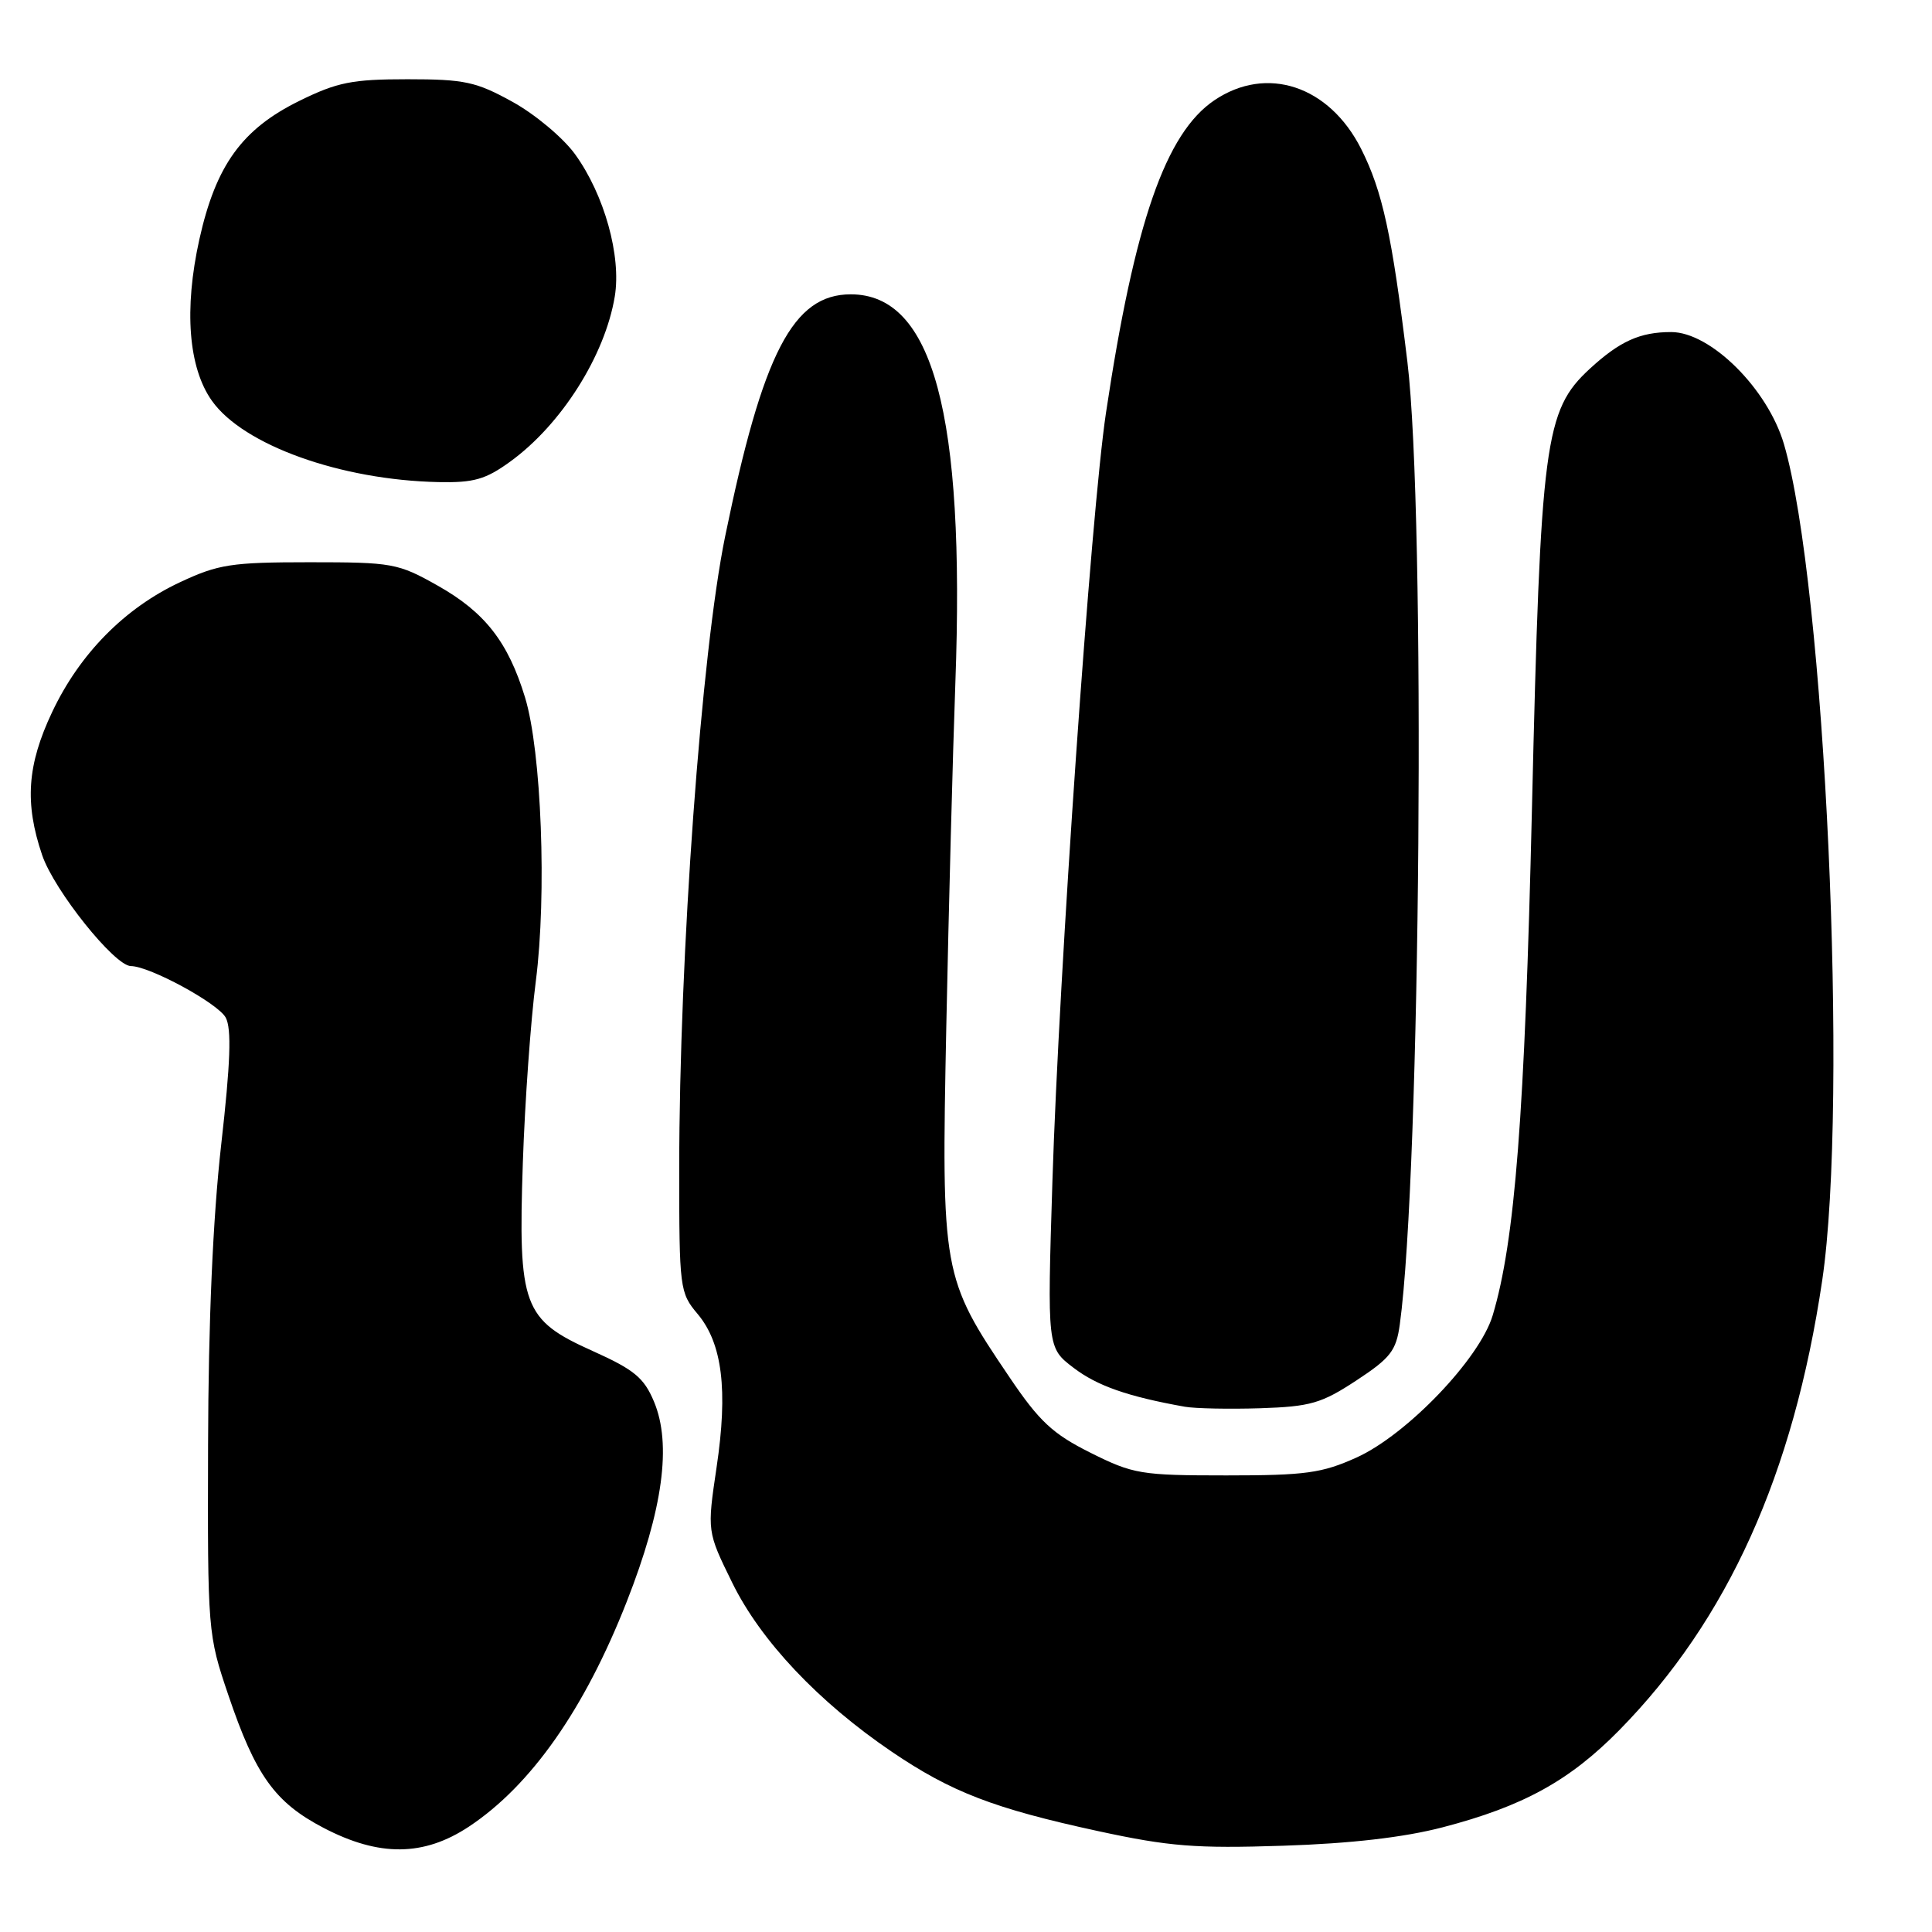<?xml version="1.0" encoding="UTF-8" standalone="no"?>
<!DOCTYPE svg PUBLIC "-//W3C//DTD SVG 1.1//EN" "http://www.w3.org/Graphics/SVG/1.1/DTD/svg11.dtd" >
<svg xmlns="http://www.w3.org/2000/svg" xmlns:xlink="http://www.w3.org/1999/xlink" version="1.1" viewBox="0 0 256 256">
 <g >
 <path fill="currentColor"
d=" M 62.13 242.04 C 70.36 236.59 77.46 226.47 83.05 212.22 C 87.85 199.99 89.02 191.37 86.66 185.73 C 85.33 182.55 84.04 181.49 78.50 179.00 C 69.30 174.87 68.64 173.08 69.28 154.03 C 69.55 146.04 70.32 135.22 71.00 130.00 C 72.47 118.54 71.75 99.54 69.57 92.41 C 67.33 85.07 64.25 81.12 58.00 77.60 C 52.73 74.63 52.01 74.50 41.00 74.50 C 30.65 74.50 28.93 74.77 23.85 77.15 C 16.52 80.58 10.56 86.63 6.92 94.33 C 3.59 101.36 3.24 106.41 5.59 113.32 C 7.19 118.00 15.18 127.99 17.34 128.01 C 19.85 128.03 28.90 132.95 29.91 134.84 C 30.70 136.31 30.54 140.84 29.31 151.67 C 28.21 161.42 27.61 175.06 27.57 191.50 C 27.50 216.20 27.54 216.60 30.25 224.59 C 33.86 235.26 36.42 238.83 42.87 242.20 C 50.24 246.05 56.14 246.00 62.13 242.04 Z  M 191.15 242.13 C 201.82 239.35 207.97 235.96 214.56 229.26 C 228.94 214.62 237.64 195.35 241.45 169.68 C 244.97 145.96 241.83 77.40 236.38 58.84 C 234.22 51.51 226.66 44.00 221.44 44.00 C 217.30 44.00 214.63 45.21 210.65 48.87 C 204.67 54.39 204.13 58.47 202.99 107.21 C 202.04 147.73 200.74 164.45 197.79 174.29 C 196.07 180.04 186.42 190.11 179.75 193.13 C 175.16 195.20 172.99 195.50 162.50 195.50 C 151.17 195.50 150.17 195.33 144.50 192.50 C 139.48 189.99 137.72 188.35 133.77 182.50 C 124.83 169.29 124.73 168.69 125.39 136.00 C 125.71 120.32 126.25 99.85 126.59 90.50 C 127.89 54.83 123.63 39.00 112.73 39.00 C 105.09 39.00 101.08 46.72 96.09 71.05 C 92.92 86.50 90.01 126.52 90.00 154.86 C 90.00 170.74 90.07 171.30 92.44 174.11 C 95.71 178.00 96.48 184.19 94.95 194.43 C 93.69 202.93 93.69 202.93 97.02 209.71 C 100.78 217.39 108.45 225.52 118.16 232.11 C 126.03 237.45 131.70 239.64 145.50 242.63 C 154.93 244.67 158.43 244.95 170.00 244.57 C 179.01 244.28 186.05 243.46 191.15 242.13 Z  M 179.71 182.93 C 184.25 179.95 185.00 178.98 185.48 175.50 C 188.24 155.49 188.93 68.14 186.49 47.97 C 184.44 31.06 183.19 25.35 180.35 19.71 C 176.12 11.35 167.85 8.61 160.92 13.28 C 154.45 17.64 150.33 29.50 146.55 54.69 C 144.56 67.92 140.31 128.91 139.45 156.54 C 138.76 178.58 138.76 178.58 142.25 181.24 C 145.38 183.63 149.43 185.05 157.00 186.40 C 158.38 186.64 162.88 186.73 167.00 186.60 C 173.65 186.38 175.09 185.96 179.71 182.93 Z  M 67.60 61.17 C 74.37 56.27 80.16 47.13 81.46 39.29 C 82.35 33.94 80.07 25.78 76.20 20.44 C 74.63 18.27 70.91 15.15 67.92 13.50 C 63.09 10.83 61.57 10.50 54.00 10.50 C 46.67 10.50 44.70 10.89 39.68 13.36 C 32.07 17.10 28.61 21.89 26.42 31.70 C 24.36 40.98 24.96 48.73 28.09 53.12 C 32.26 58.99 45.16 63.61 58.10 63.88 C 62.77 63.98 64.35 63.53 67.60 61.17 Z "/>
</g>
</svg>